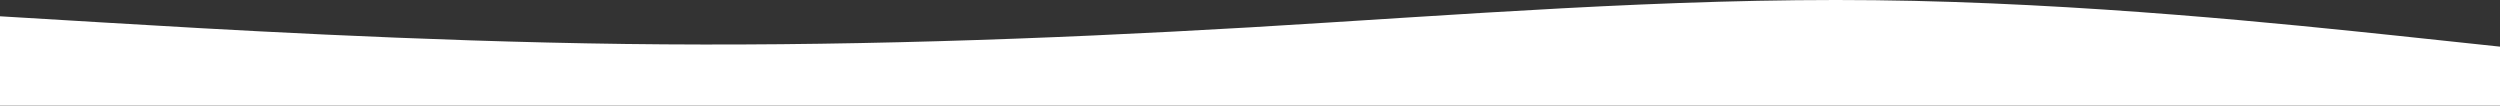 <svg xmlns="http://www.w3.org/2000/svg" xmlns:xlink="http://www.w3.org/1999/xlink" id="visual" version="1.1" viewBox="0 41.88 1400 59.12"><rect x="0" y="41.88" width="1400" height="59.12" fill="#333333" stroke="none"/><path d="M0 51L58.3 54.5C116.7 58 233.3 65 350 66.5C466.7 68 583.3 64 700 57.2C816.7 50.3 933.3 40.7 1050 42C1166.7 43.3 1283.3 55.7 1341.7 61.8L1400 68L1400 101L1341.7 101C1283.3 101 1166.7 101 1050 101C933.3 101 816.7 101 700 101C583.3 101 466.7 101 350 101C233.3 101 116.7 101 58.3 101L0 101Z" fill="#ffffff" stroke-linecap="round" stroke-linejoin="miter"/></svg>